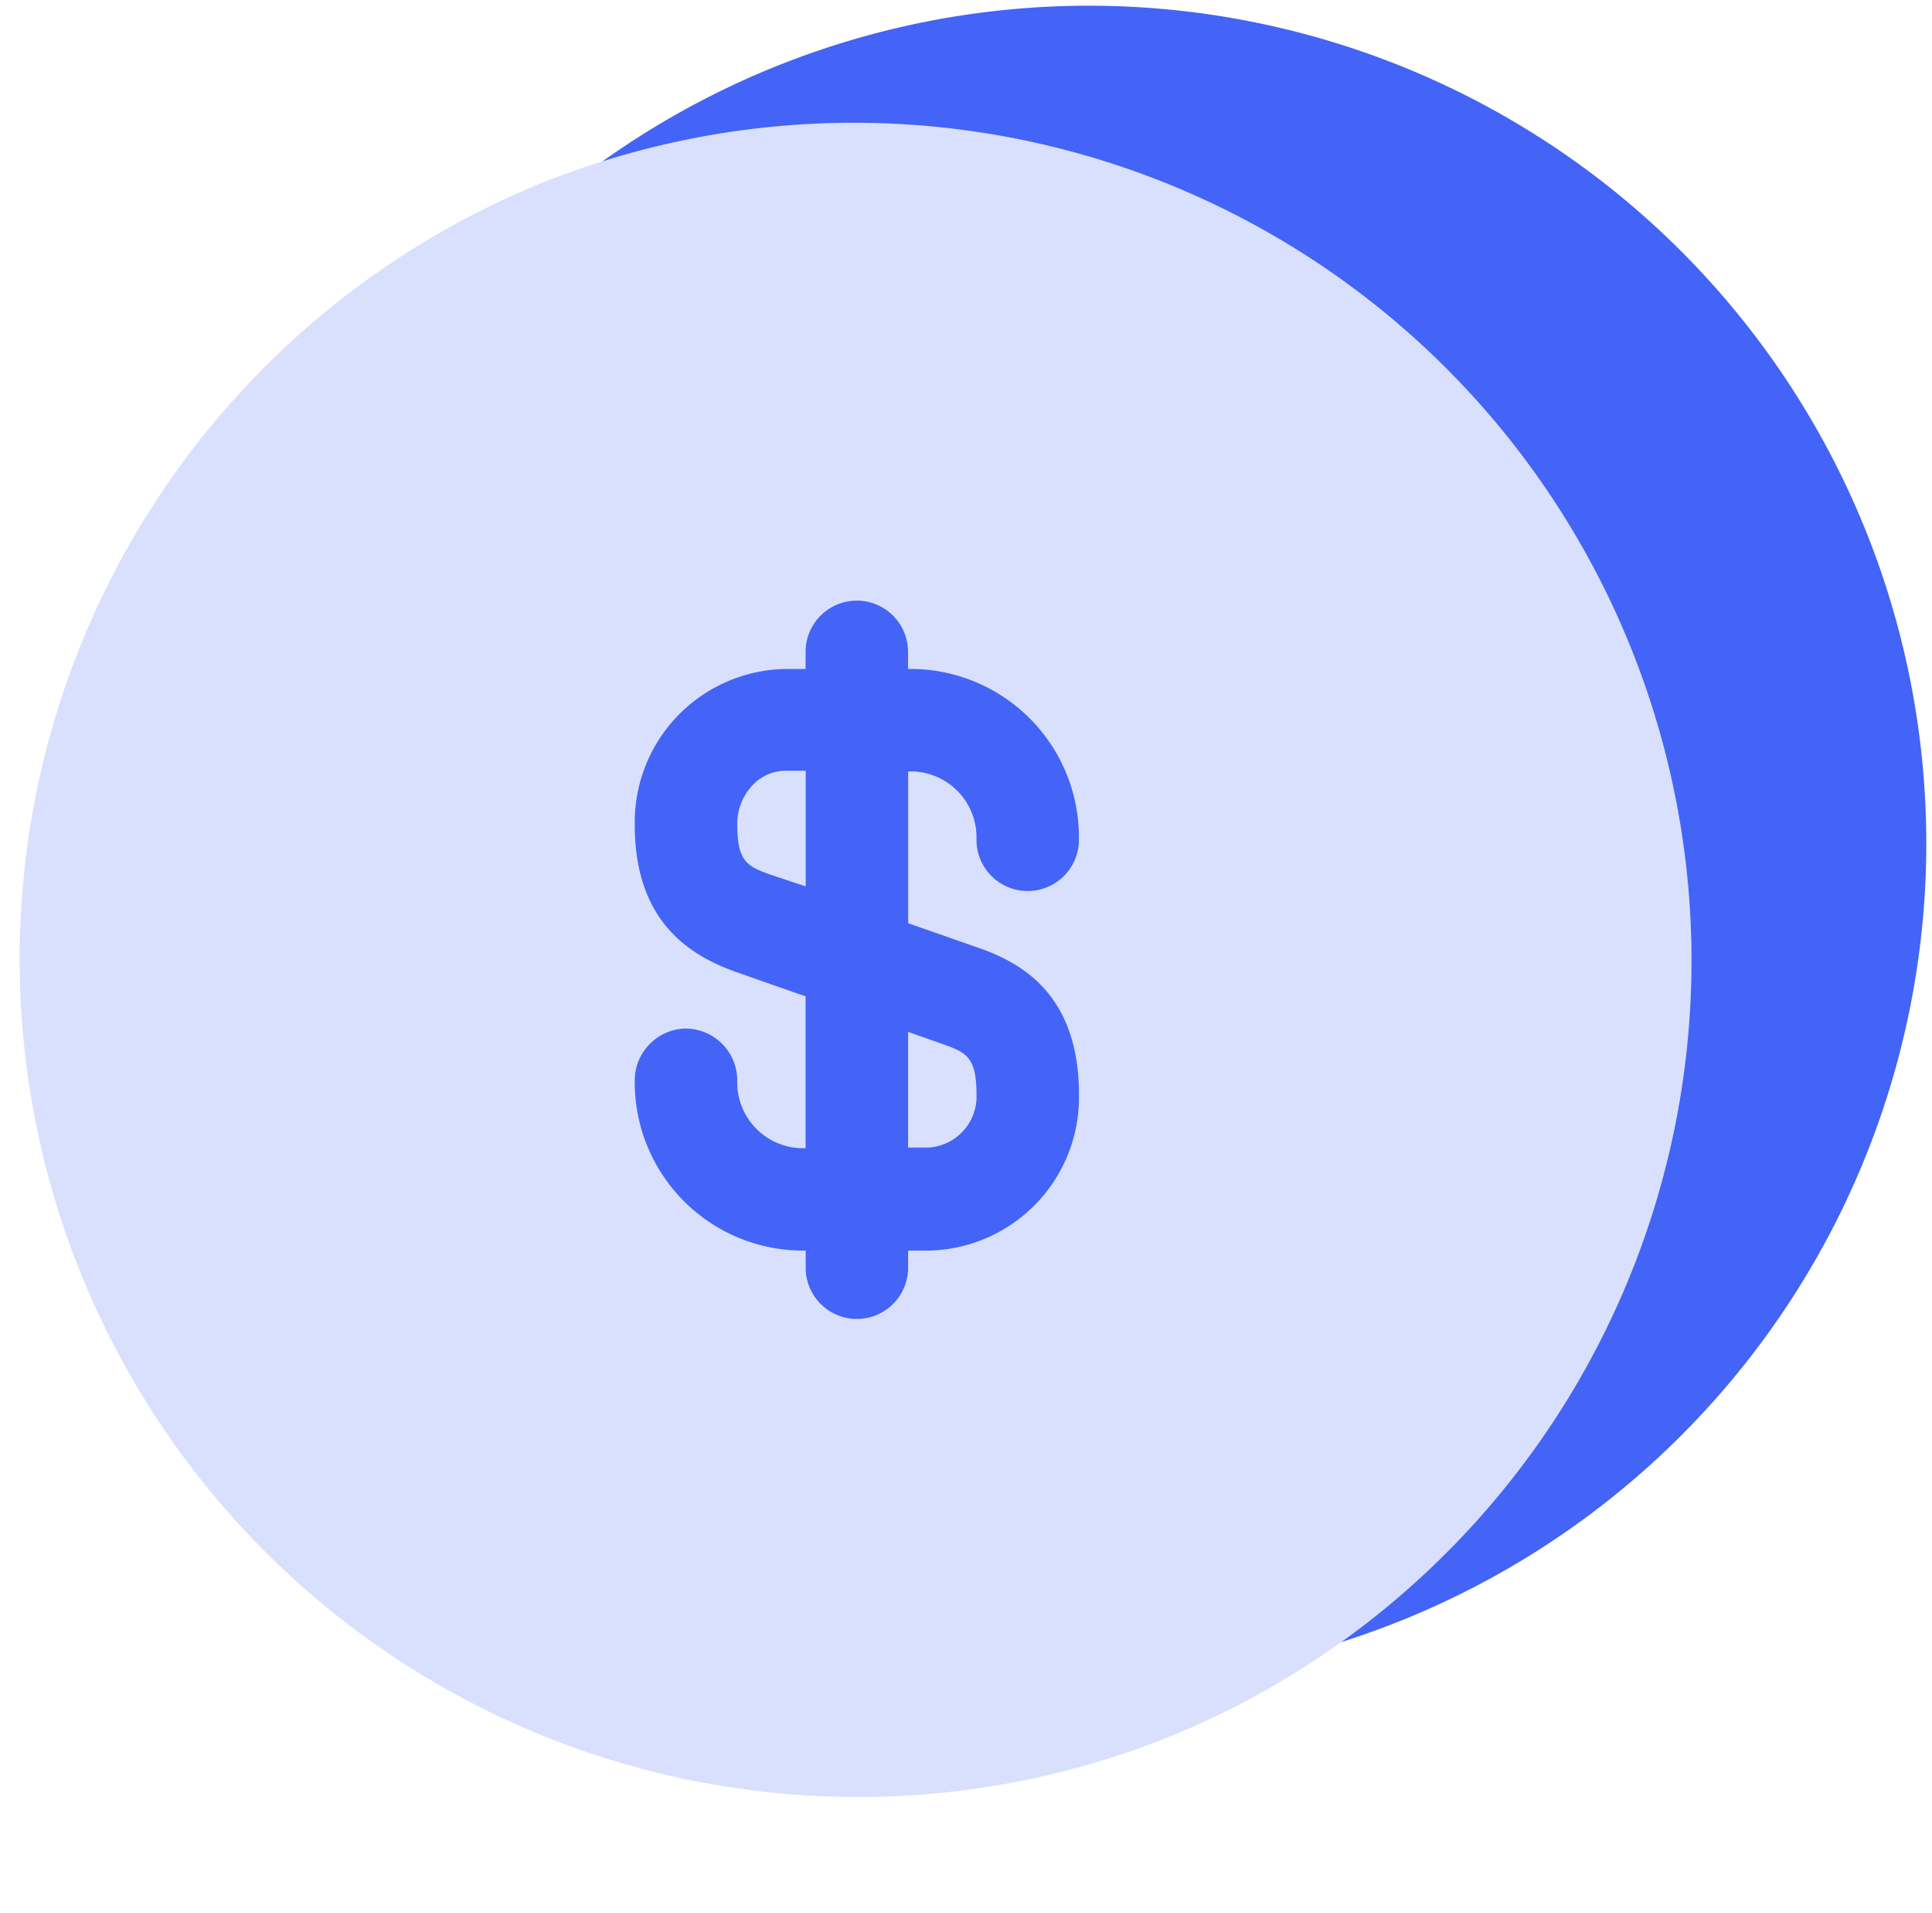 <svg xmlns="http://www.w3.org/2000/svg" xmlns:xlink="http://www.w3.org/1999/xlink" width="149.942" height="148.442" viewBox="0 0 149.942 148.442">
  <defs>
    <filter id="Soustraction_1" x="0" y="7.943" width="133" height="133" filterUnits="userSpaceOnUse">
      <feOffset input="SourceAlpha"/>
      <feGaussianBlur stdDeviation="0.5" result="blur"/>
      <feFlood flood-color="#4364f7"/>
      <feComposite operator="in" in2="blur"/>
      <feComposite in="SourceGraphic"/>
    </filter>
  </defs>
  <g id="Groupe_2462" data-name="Groupe 2462" transform="translate(1.5)">
    <path id="Soustraction_2" data-name="Soustraction 2" d="M65,0A65,65,0,1,1,0,65,65,65,0,0,1,65,0Z" transform="translate(18 0.443)" fill="#4364f7"/>
    <path id="Soustraction_27" data-name="Soustraction 27" d="M65,130A65.017,65.017,0,0,1,39.7,5.108,65.017,65.017,0,0,1,90.3,124.892,64.591,64.591,0,0,1,65,130ZM51.739,70.366a4.032,4.032,0,0,0-3.979,3.978A13.069,13.069,0,0,0,60.6,87.6h.425v1.327a3.978,3.978,0,1,0,7.956,0V87.6h1.592a11.9,11.9,0,0,0,11.67-12.093c0-7.856-4.541-10.3-7.957-11.458l-5.3-1.856V50.422H69.4a5.111,5.111,0,0,1,4.88,5.3,3.978,3.978,0,1,0,7.957,0A13.069,13.069,0,0,0,69.4,42.465h-.425V41.139a3.978,3.978,0,1,0-7.956,0v1.326H59.431A11.9,11.9,0,0,0,47.76,54.559c0,7.746,4.541,10.248,7.957,11.457l5.3,1.857V79.648H60.6a5.111,5.111,0,0,1-4.88-5.3A4.031,4.031,0,0,0,51.739,70.366ZM70.569,79.6H68.978V70.631l2.706.954c1.849.652,2.6,1.033,2.6,3.926A3.964,3.964,0,0,1,70.569,79.6ZM61.022,59.333h0l-2.7-.9c-1.849-.653-2.6-1.033-2.6-3.925a4.345,4.345,0,0,1,1.1-2.924,3.509,3.509,0,0,1,2.613-1.213h1.591v8.963Z" transform="translate(0 9.443)" fill="#fff"/>
    <g transform="matrix(1, 0, 0, 1, -1.5, 0)" filter="url(#Soustraction_1)">
      <path id="Soustraction_1-2" data-name="Soustraction 1" d="M65,130A65.017,65.017,0,0,1,39.7,5.108,65.017,65.017,0,0,1,90.3,124.892,64.591,64.591,0,0,1,65,130ZM51.739,70.366a4.032,4.032,0,0,0-3.979,3.978A13.069,13.069,0,0,0,60.6,87.6h.425v1.327a3.978,3.978,0,1,0,7.956,0V87.6h1.592a11.9,11.9,0,0,0,11.67-12.093c0-7.856-4.541-10.3-7.957-11.458l-5.3-1.856V50.422H69.4a5.111,5.111,0,0,1,4.88,5.3,3.978,3.978,0,1,0,7.957,0A13.069,13.069,0,0,0,69.4,42.465h-.425V41.139a3.978,3.978,0,1,0-7.956,0v1.326H59.431A11.9,11.9,0,0,0,47.76,54.559c0,7.746,4.541,10.248,7.957,11.457l5.3,1.857V79.648H60.6a5.111,5.111,0,0,1-4.88-5.3A4.031,4.031,0,0,0,51.739,70.366ZM70.569,79.6H68.978V70.631l2.706.954c1.849.652,2.6,1.033,2.6,3.926A3.964,3.964,0,0,1,70.569,79.6ZM61.022,59.333h0l-2.7-.9c-1.849-.653-2.6-1.033-2.6-3.925a4.345,4.345,0,0,1,1.1-2.924,3.509,3.509,0,0,1,2.613-1.213h1.591v8.963Z" transform="translate(1.5 9.44)" fill="rgba(67,100,247,0.2)"/>
    </g>
    <path id="Vector" d="M0,0H148.442V148.442H0Z" fill="none"/>
  </g>
</svg>
